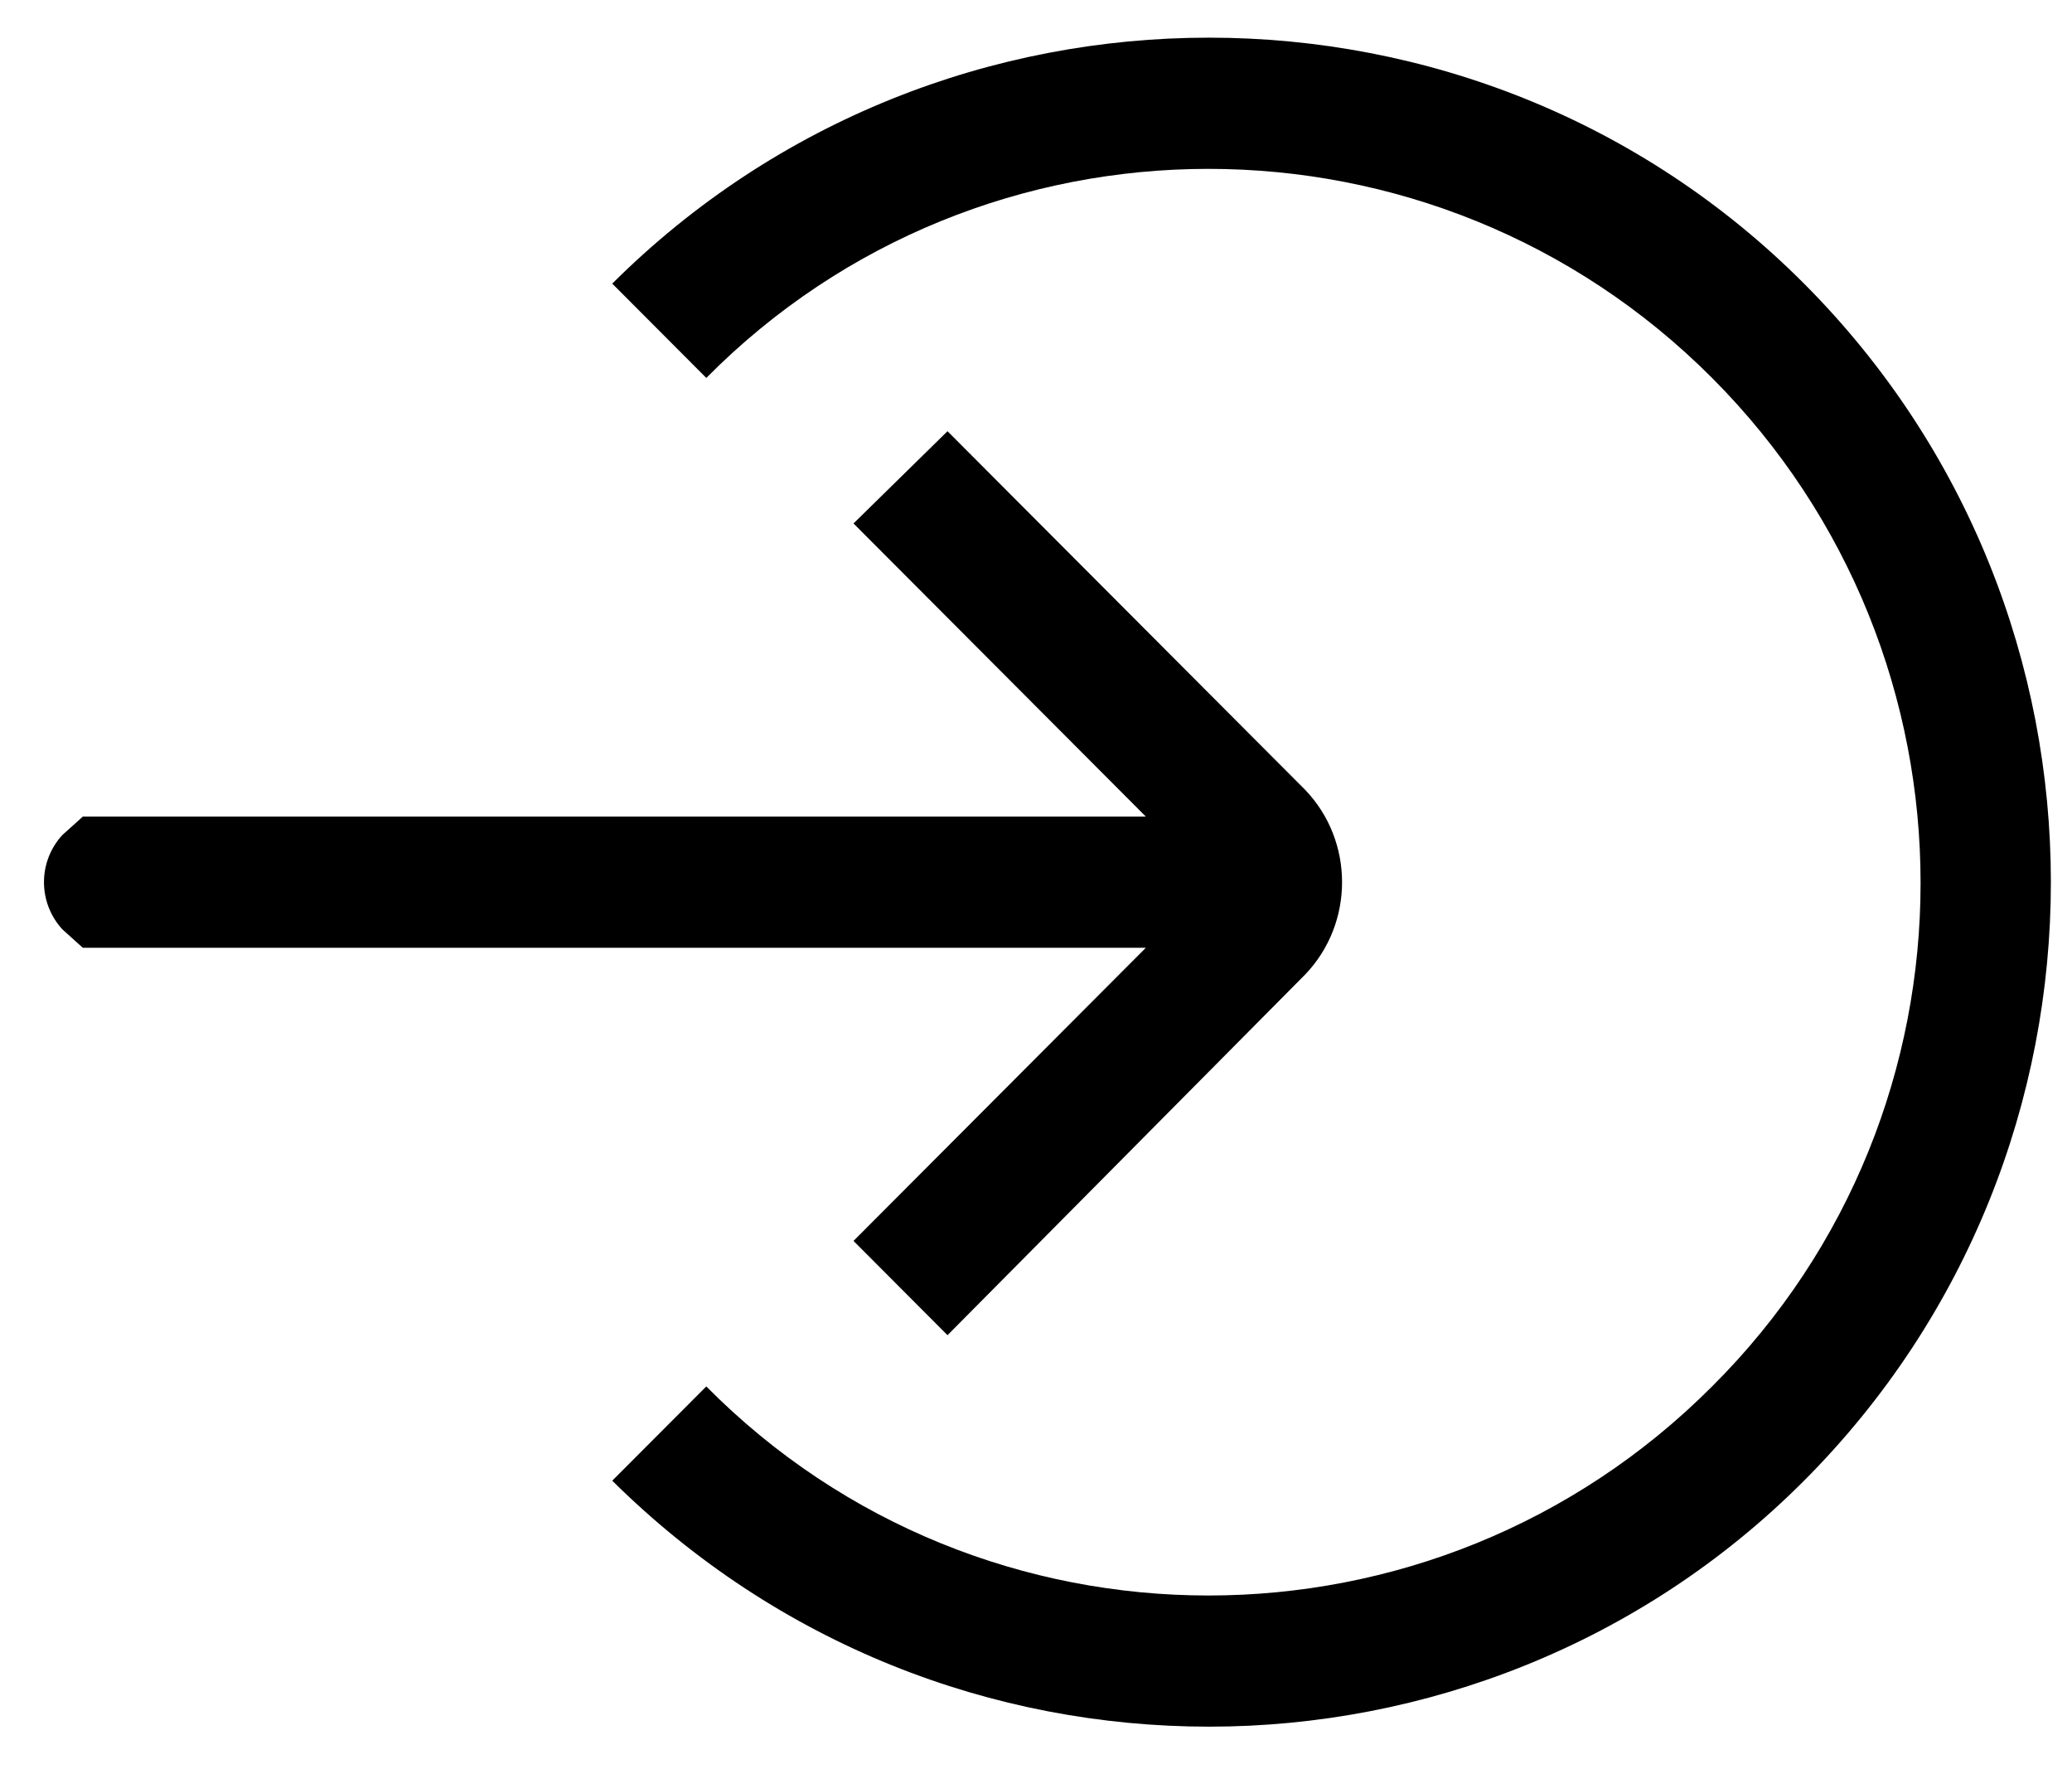 <svg xmlns="http://www.w3.org/2000/svg" xmlns:xlink="http://www.w3.org/1999/xlink" xmlns:sketch="http://www.bohemiancoding.com/sketch/ns" width="41px" height="35px" viewBox="0 0 41 35" version="1.1">
    <!-- Generator: Sketch 3.3.3 (12081) - http://www.bohemiancoding.com/sketch -->
    <title>kommen</title>
    <desc>Created with Sketch.</desc>
    <defs/>
    <g id="Page-1" stroke="none" stroke-width="1" fill="none" fill-rule="evenodd" sketch:type="MSPage">
        <g id="kommen" sketch:type="MSLayerGroup" fill="#000000">
            <path d="M23.927,34.16 C19.639,34.16 15.392,32.538 12.115,29.294 L13.976,27.429 C19.437,32.944 28.376,32.944 33.878,27.429 C39.379,21.954 39.379,12.992 33.878,7.477 C28.376,1.962 19.437,1.962 13.976,7.477 L12.115,5.611 C18.628,-0.877 29.226,-0.877 35.698,5.611 C42.21,12.14 42.21,22.765 35.698,29.294 C32.462,32.538 28.174,34.16 23.927,34.16" id="Fill-23" sketch:type="MSShapeGroup"/>
            <path d="M25.828,15.628 L25.828,15.628 L18.749,8.531 L16.889,10.356 L22.673,16.155 L1.639,16.155 L1.234,16.52 C0.749,17.047 0.749,17.858 1.234,18.386 L1.639,18.751 L22.673,18.751 L16.889,24.55 L18.749,26.415 L25.828,19.278 C26.799,18.264 26.799,16.642 25.828,15.628" id="Fill-24" sketch:type="MSShapeGroup"/>
        </g>
    </g>
</svg>